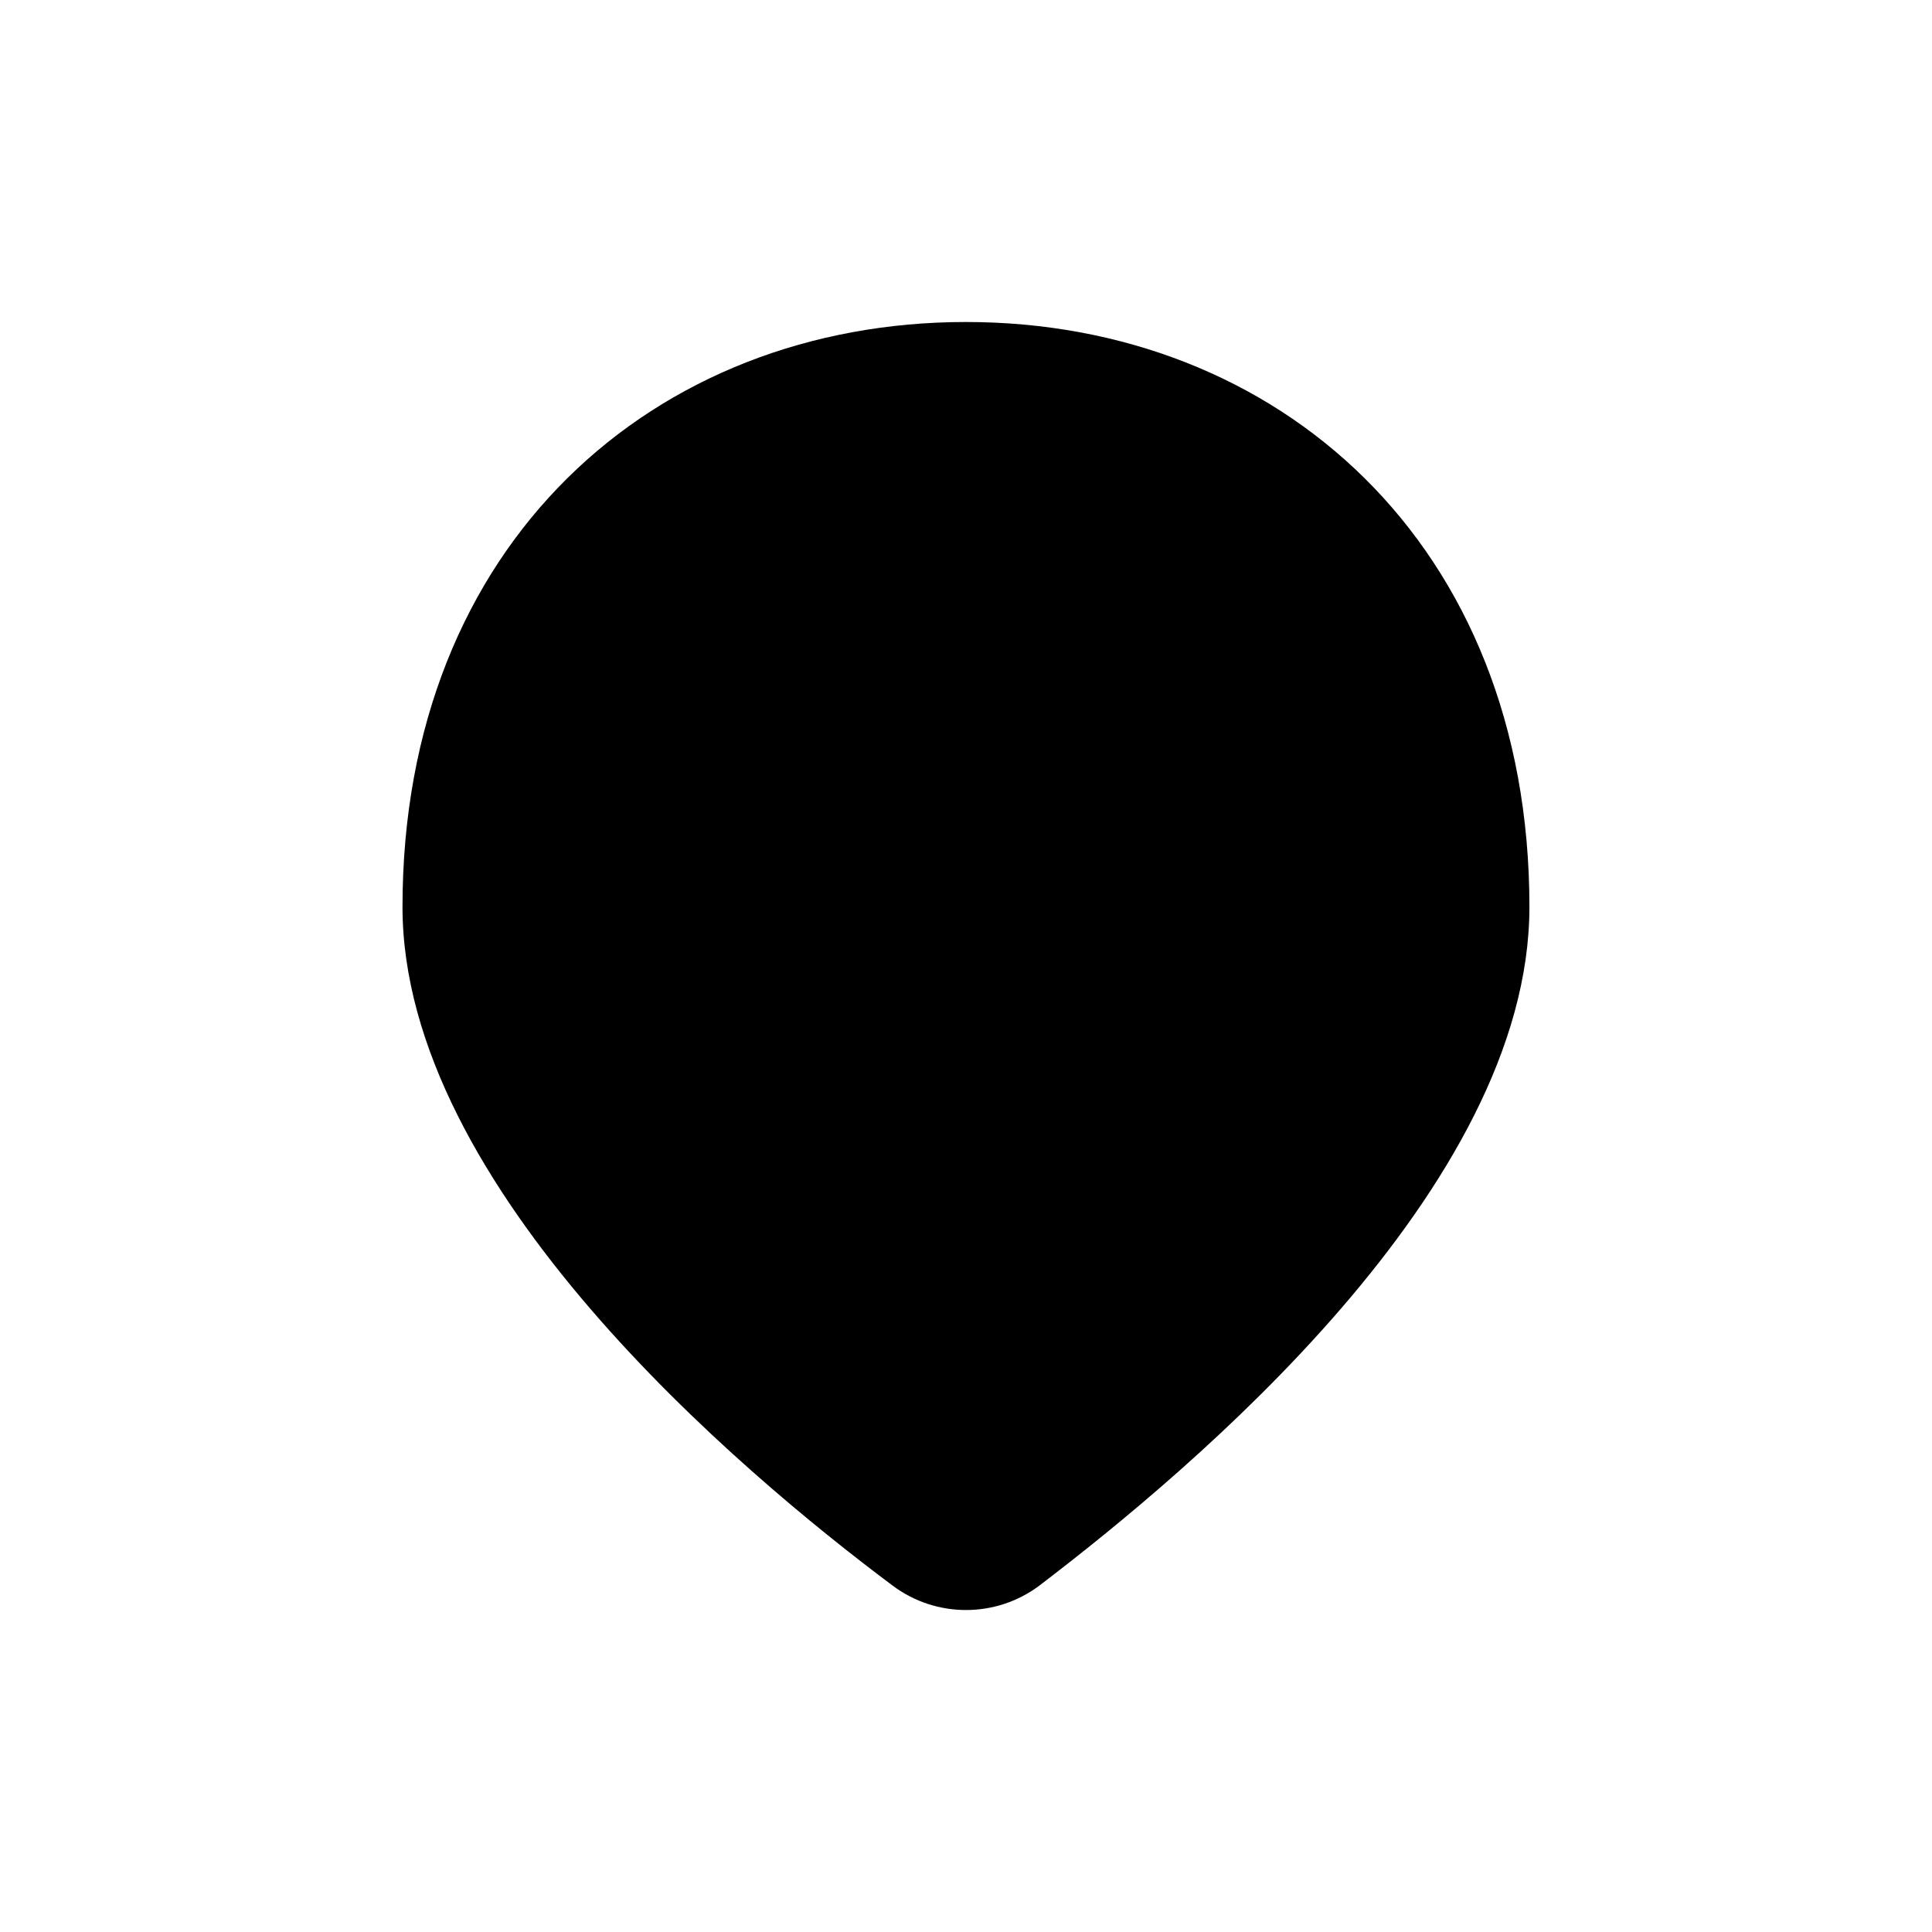 <svg width='24' height='24' viewBox='0 0 24 24' fill='none' xmlns='http://www.w3.org/2000/svg'><path d='M11.999 4C8.131 4 5 6.749 5 11.265C5 14.755 9.193 18.28 11.09 19.698C11.629 20.101 12.371 20.101 12.91 19.698C14.805 18.252 18.999 14.755 18.999 11.265C18.999 6.749 15.868 4 11.999 4Z' fill='black'/></svg>